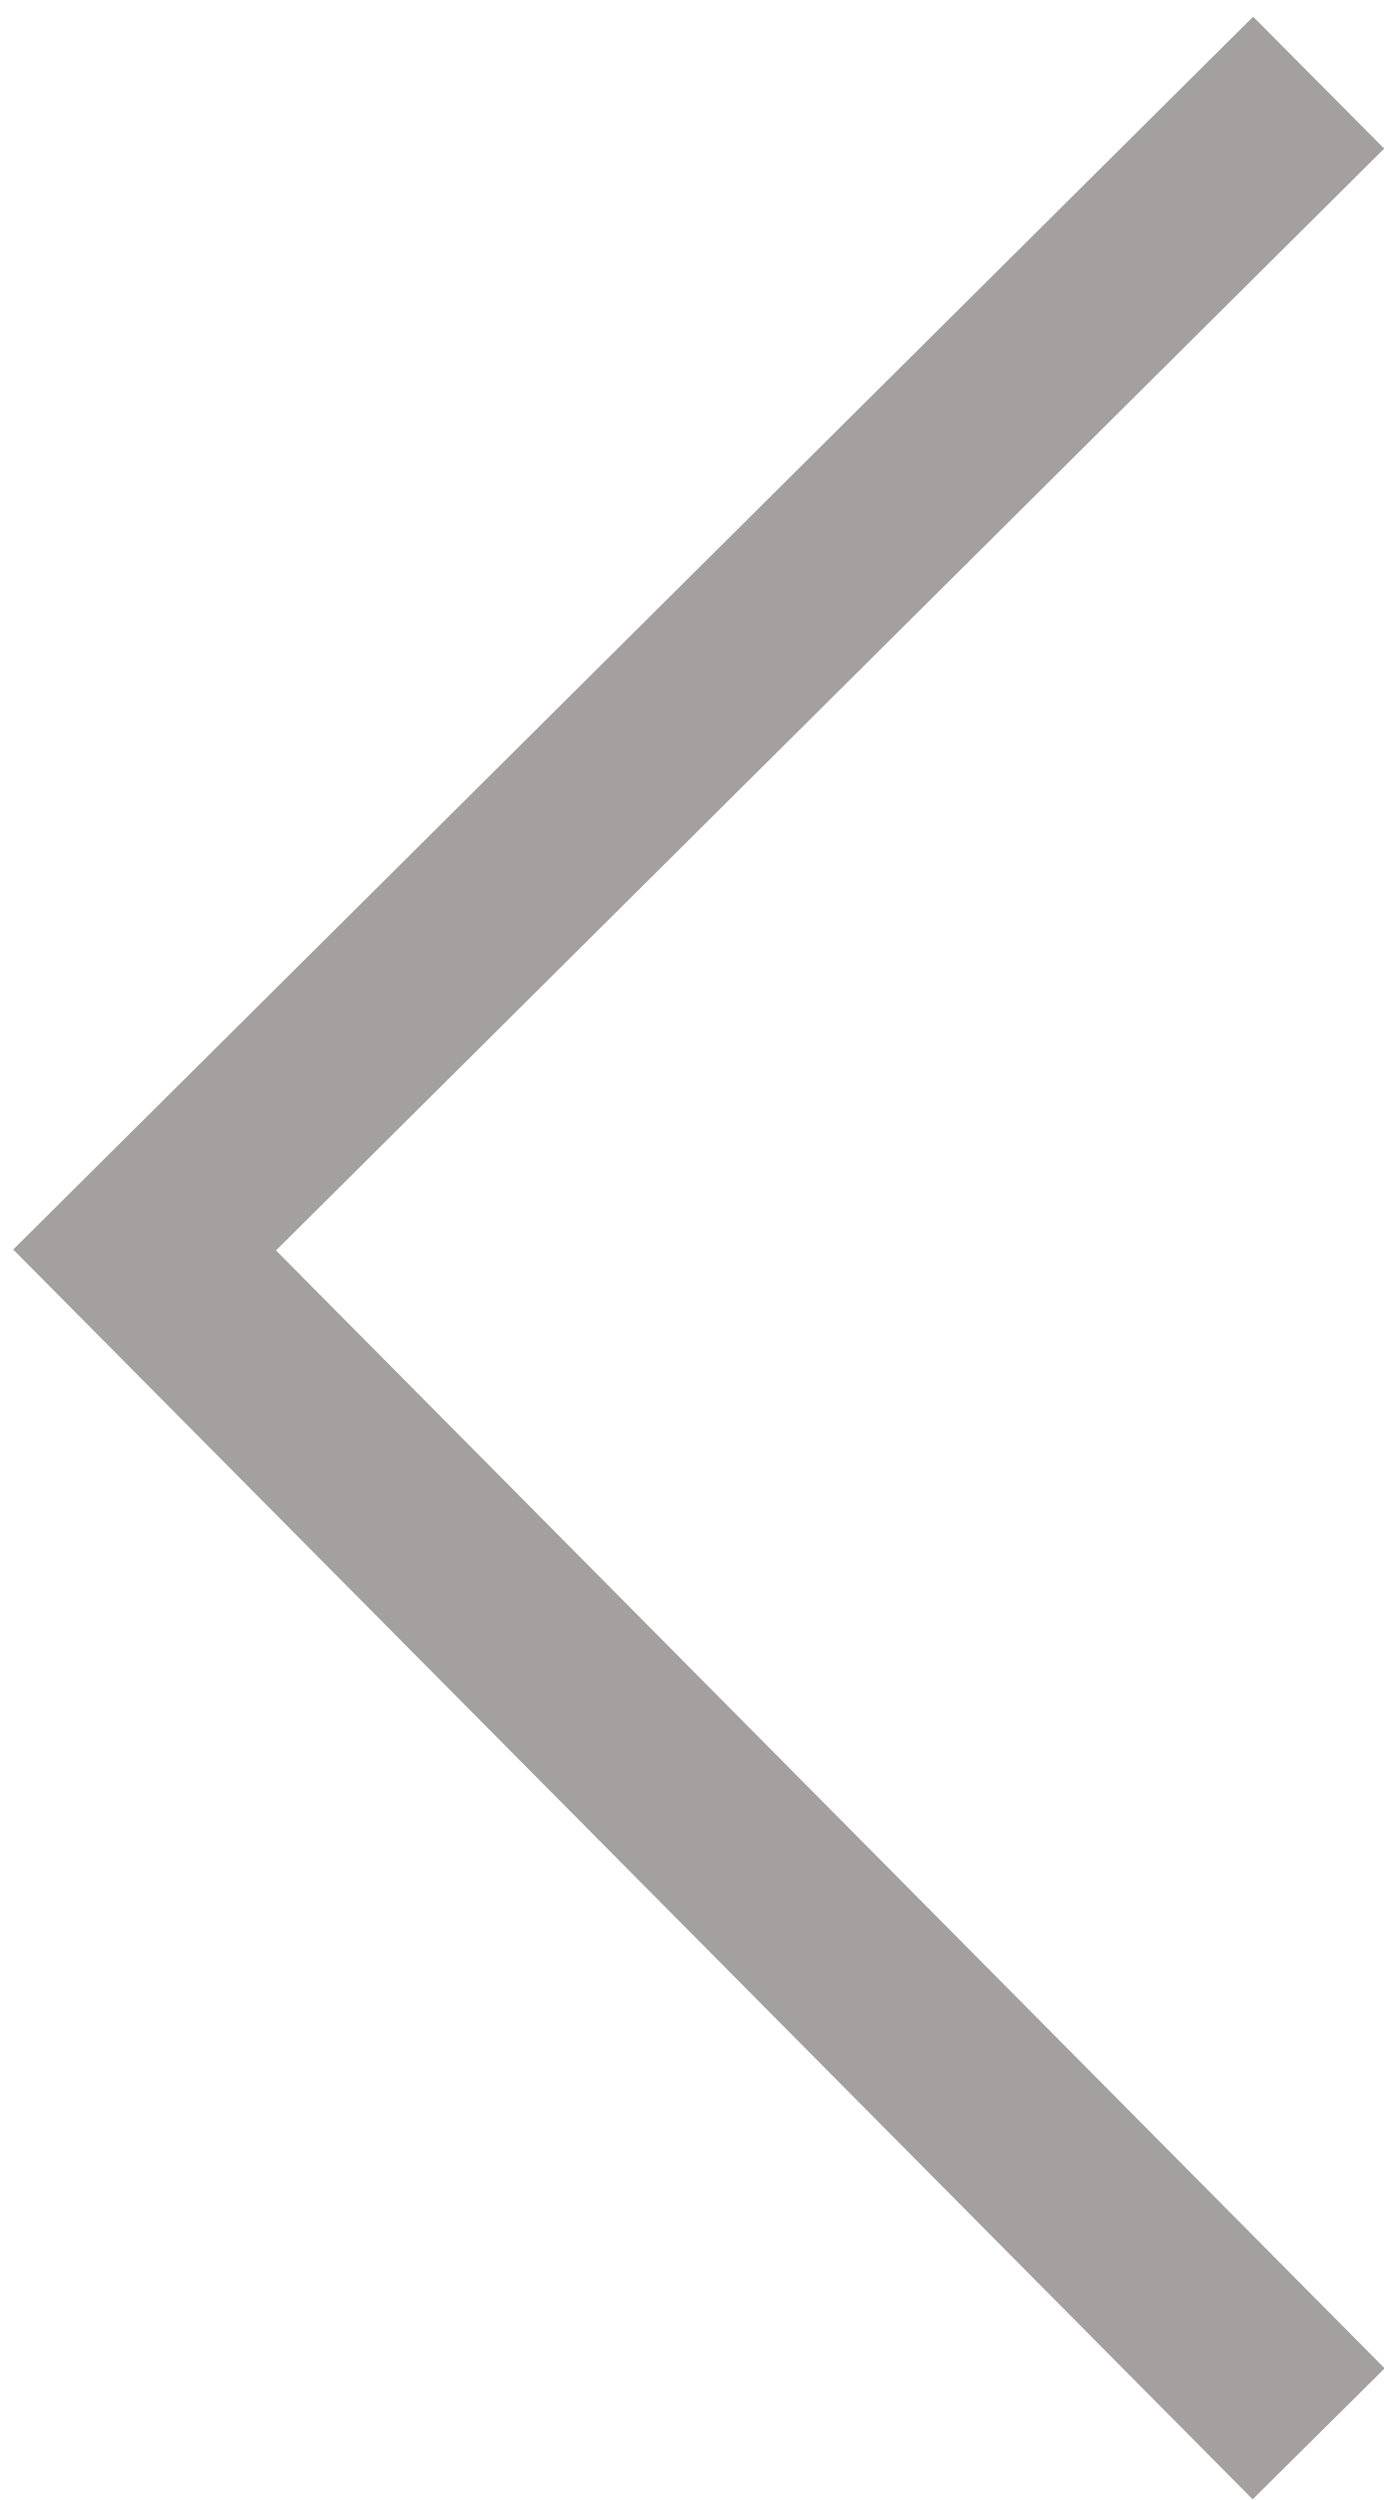 <?xml version="1.0" encoding="UTF-8"?>
<svg width="67px" height="121px" viewBox="0 0 67 121" version="1.1" xmlns="http://www.w3.org/2000/svg" xmlns:xlink="http://www.w3.org/1999/xlink">
    <!-- Generator: Sketch 54.1 (76490) - https://sketchapp.com -->
    <title>Path</title>
    <desc>Created with Sketch.</desc>
    <g id="Page-1" stroke="none" stroke-width="1" fill="none" fill-rule="evenodd">
        <polyline id="Path" stroke="#A3A09F" stroke-width="9" points="63.837 4 7 60.5 63.837 117.799"></polyline>
    </g>
</svg>